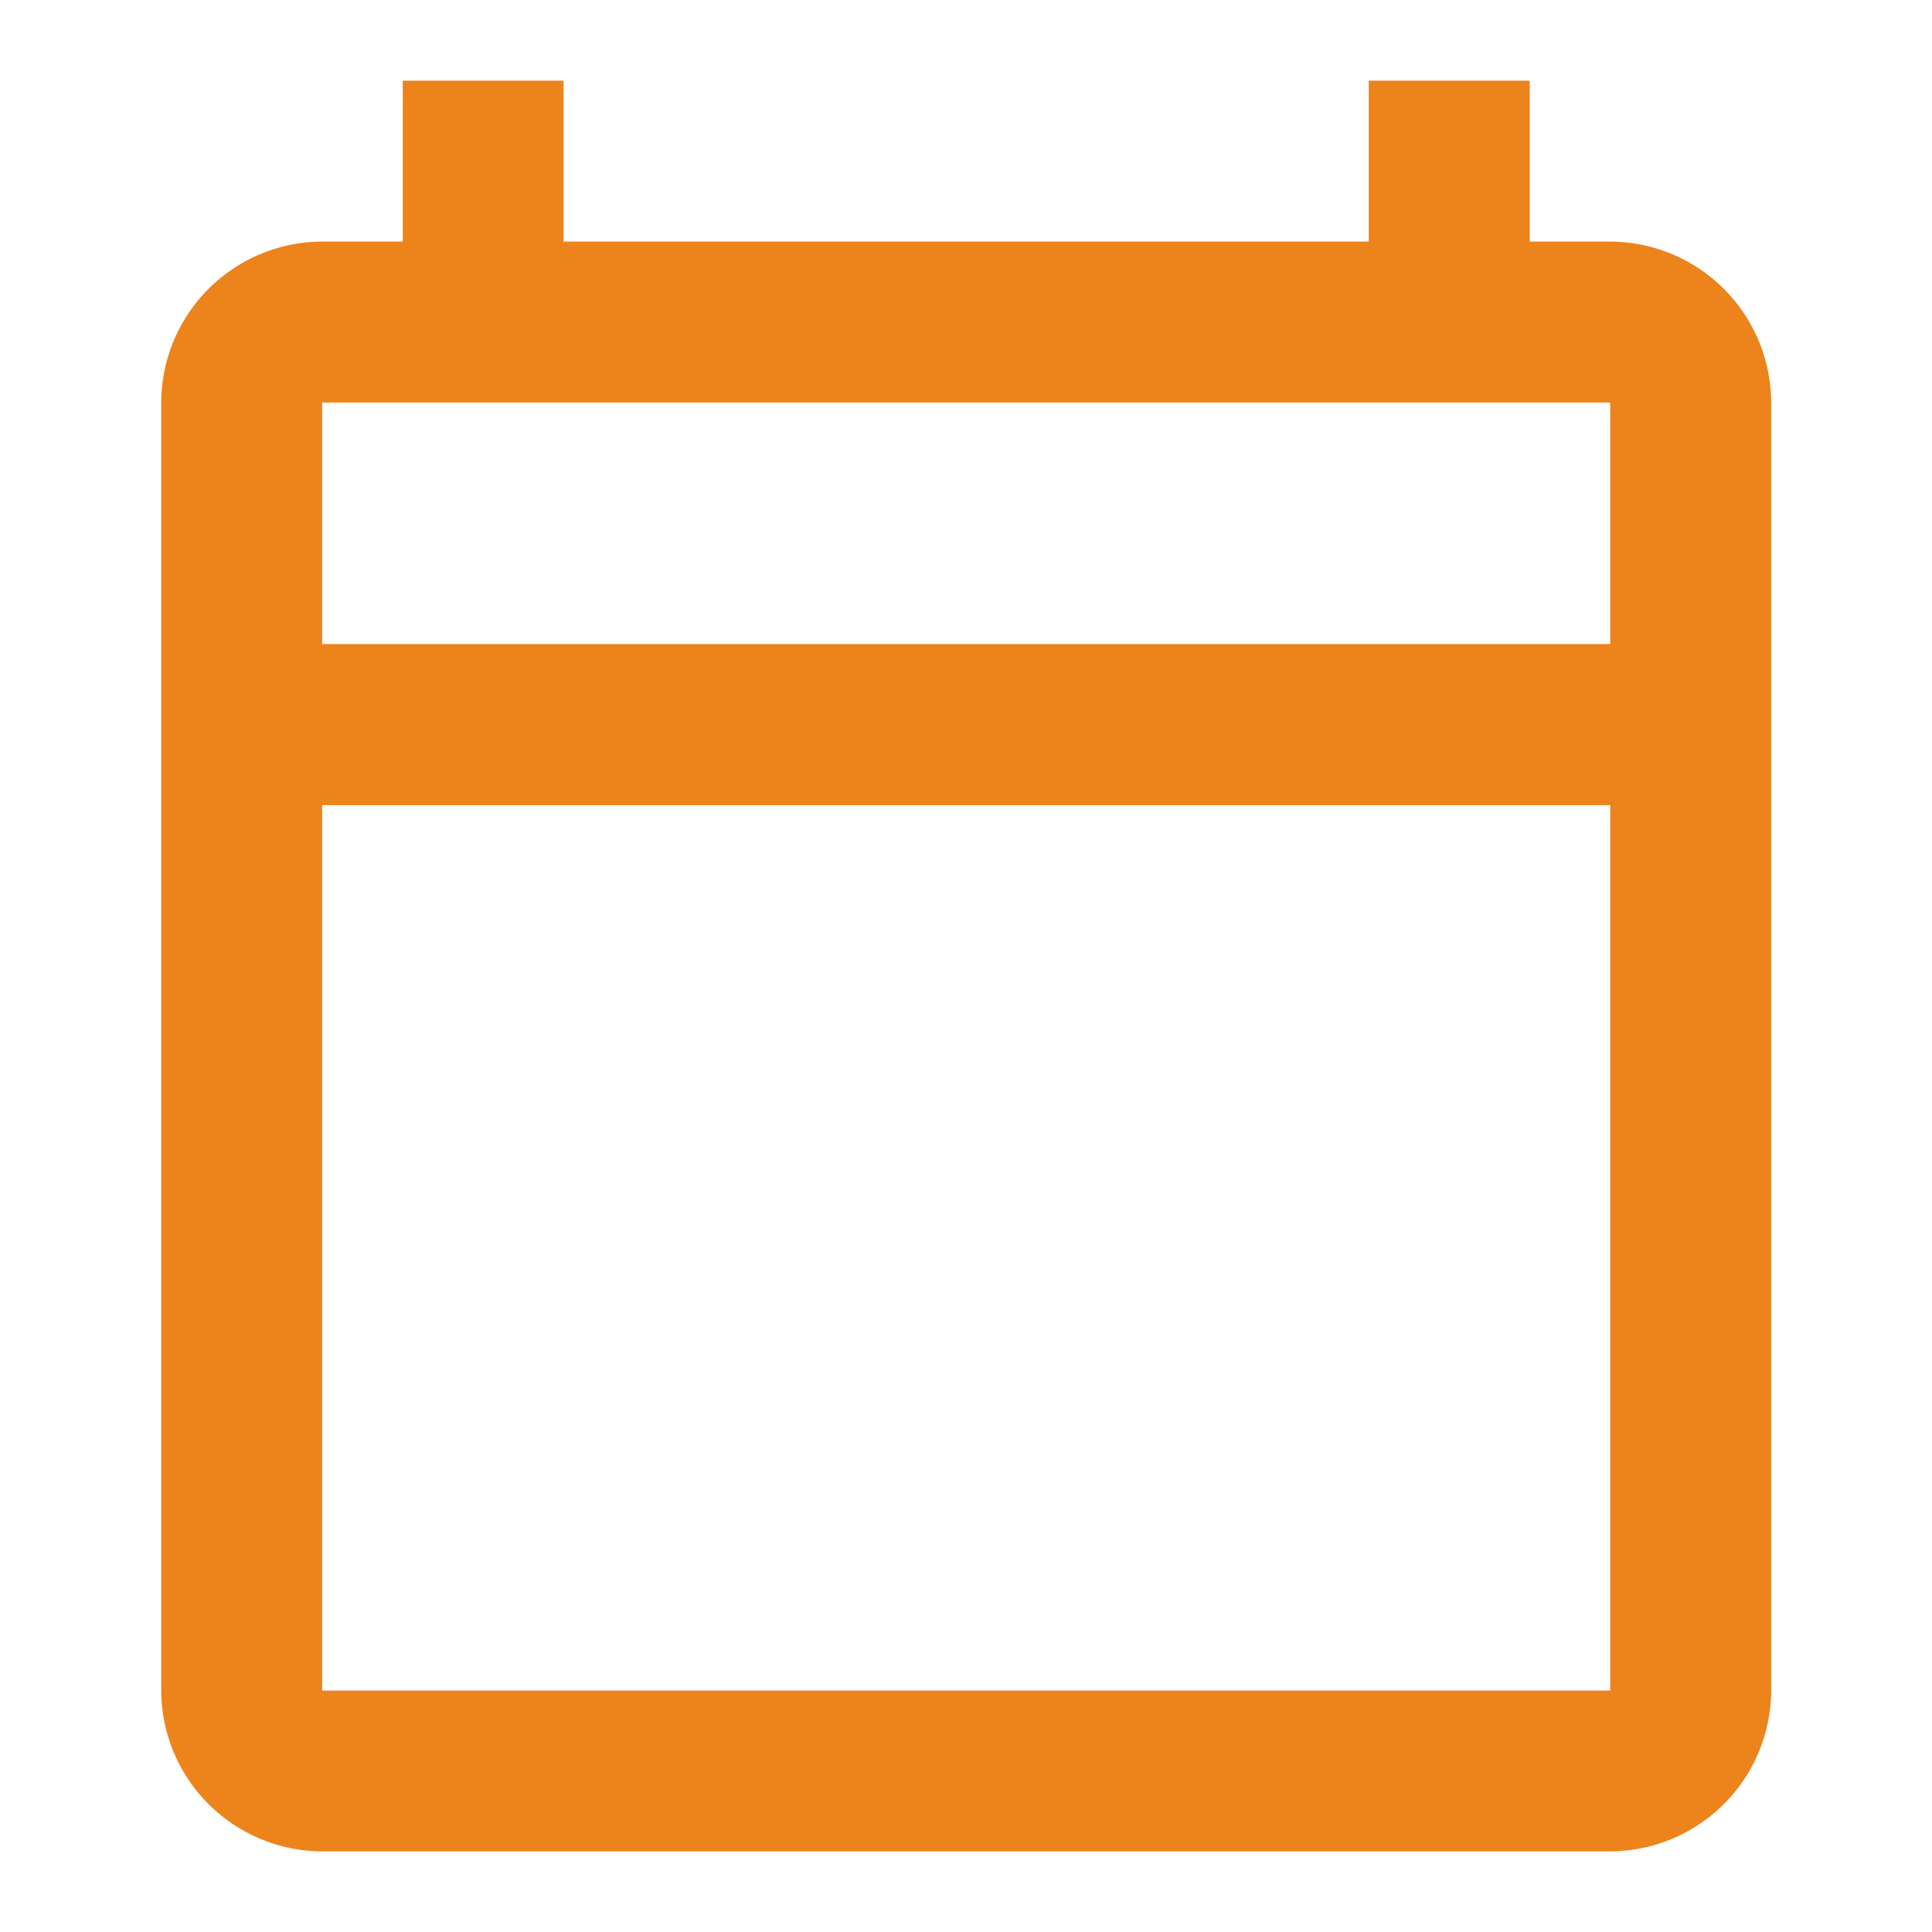 <svg id="ic-calendar" xmlns="http://www.w3.org/2000/svg" width="20" height="20" viewBox="0 0 20 20">
  <path id="Path_52" data-name="Path 52" d="M0,0H20V20H0Z" fill="none"/>
  <path id="Path_53" data-name="Path 53" d="M17,2.666h-.833V1H14.5V2.666H6.165V1H4.5V2.666H3.666A1.671,1.671,0,0,0,2,4.333V17.664a1.671,1.671,0,0,0,1.666,1.666H17a1.671,1.671,0,0,0,1.666-1.666V4.333A1.671,1.671,0,0,0,17,2.666Zm0,15H3.666V8.5H17ZM17,6.832H3.666v-2.5H17Z" transform="translate(-0.331 -0.165)" fill="#ed831b"/>
</svg>
